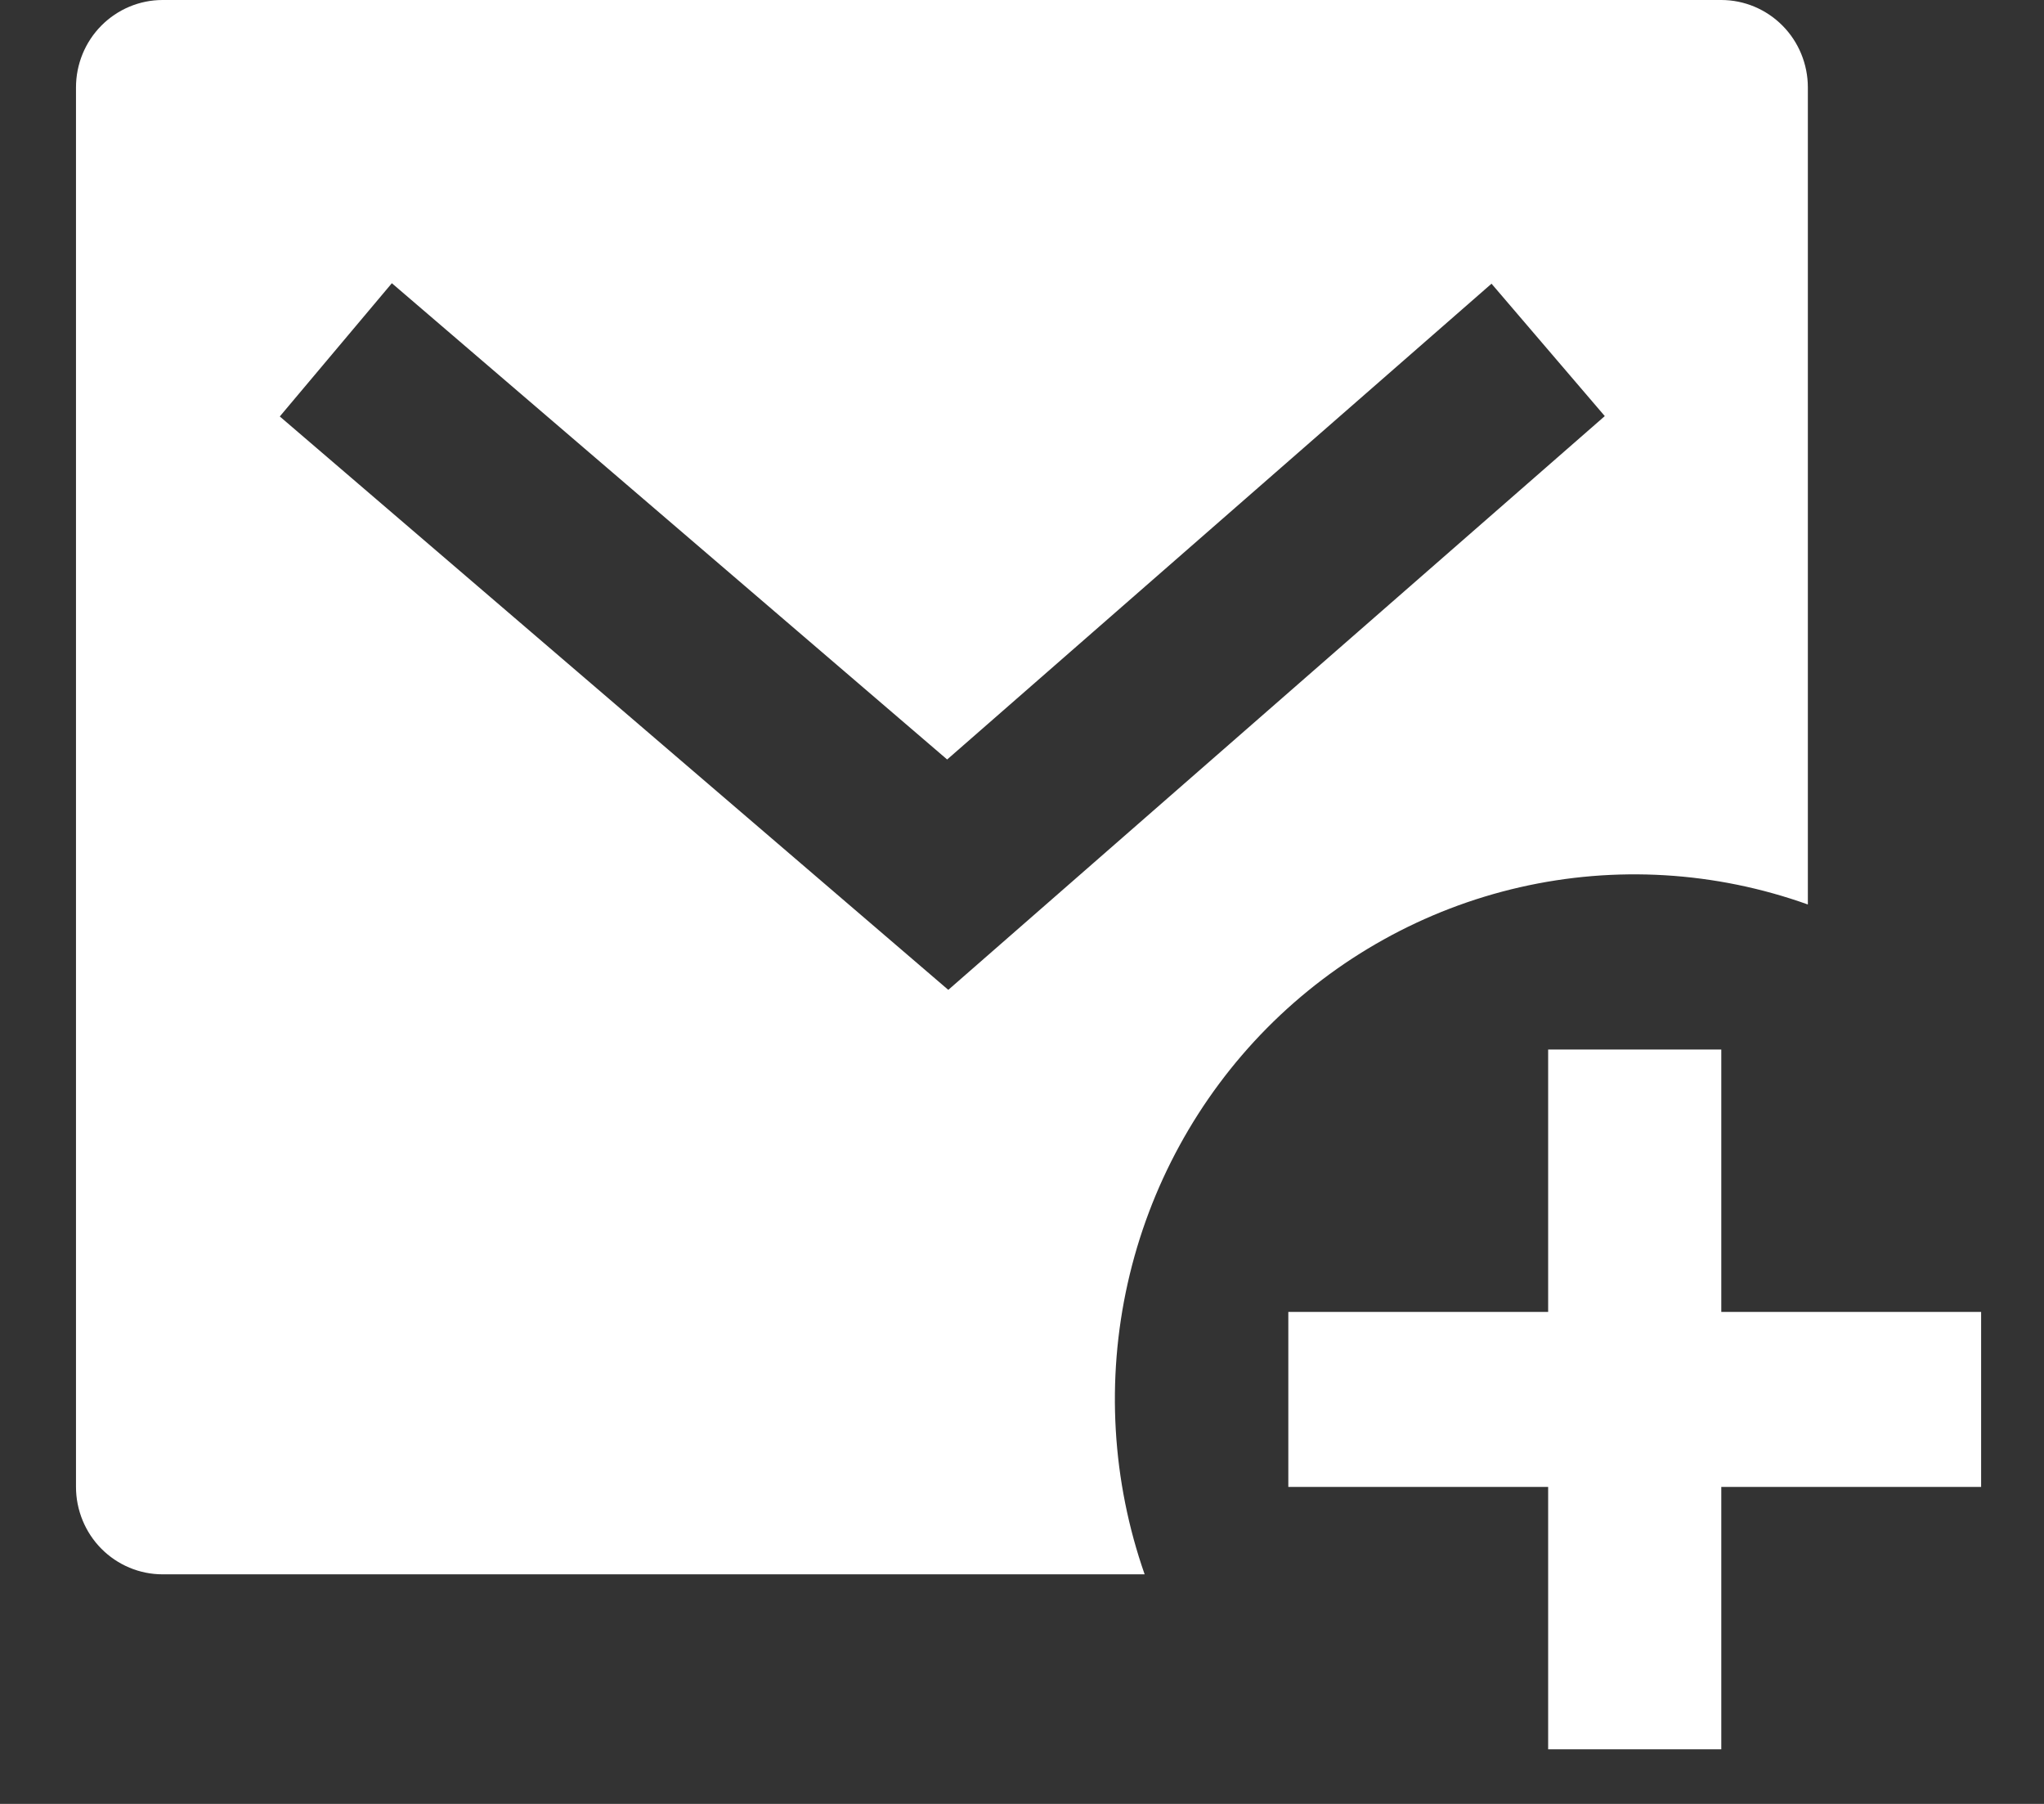 <svg width="17" height="15" viewBox="0 0 17 15" fill="none" xmlns="http://www.w3.org/2000/svg">
<rect x="0" y="0" width="17" height="15" fill="#333333" stroke="none"/>
<path d="M15.036 7.521C14.267 7.246 13.436 7.196 12.64 7.378C11.844 7.56 11.115 7.966 10.538 8.548C9.961 9.131 9.559 9.867 9.379 10.671C9.199 11.475 9.248 12.314 9.52 13.091H1.352C1.161 13.091 0.978 13.014 0.843 12.878C0.708 12.742 0.632 12.556 0.632 12.364V0.727C0.632 0.534 0.708 0.349 0.843 0.213C0.978 0.077 1.161 0 1.352 0H14.316C14.507 0 14.69 0.077 14.825 0.213C14.96 0.349 15.036 0.534 15.036 0.727V7.521ZM7.877 6.315L3.259 2.355L2.327 3.463L7.887 8.231L13.347 3.46L12.405 2.359L7.878 6.315H7.877ZM14.316 10.909H16.477V12.364H14.316V14.546H12.876V12.364H10.715V10.909H12.876V8.727H14.316V10.909Z" fill="white"/>
</svg>
